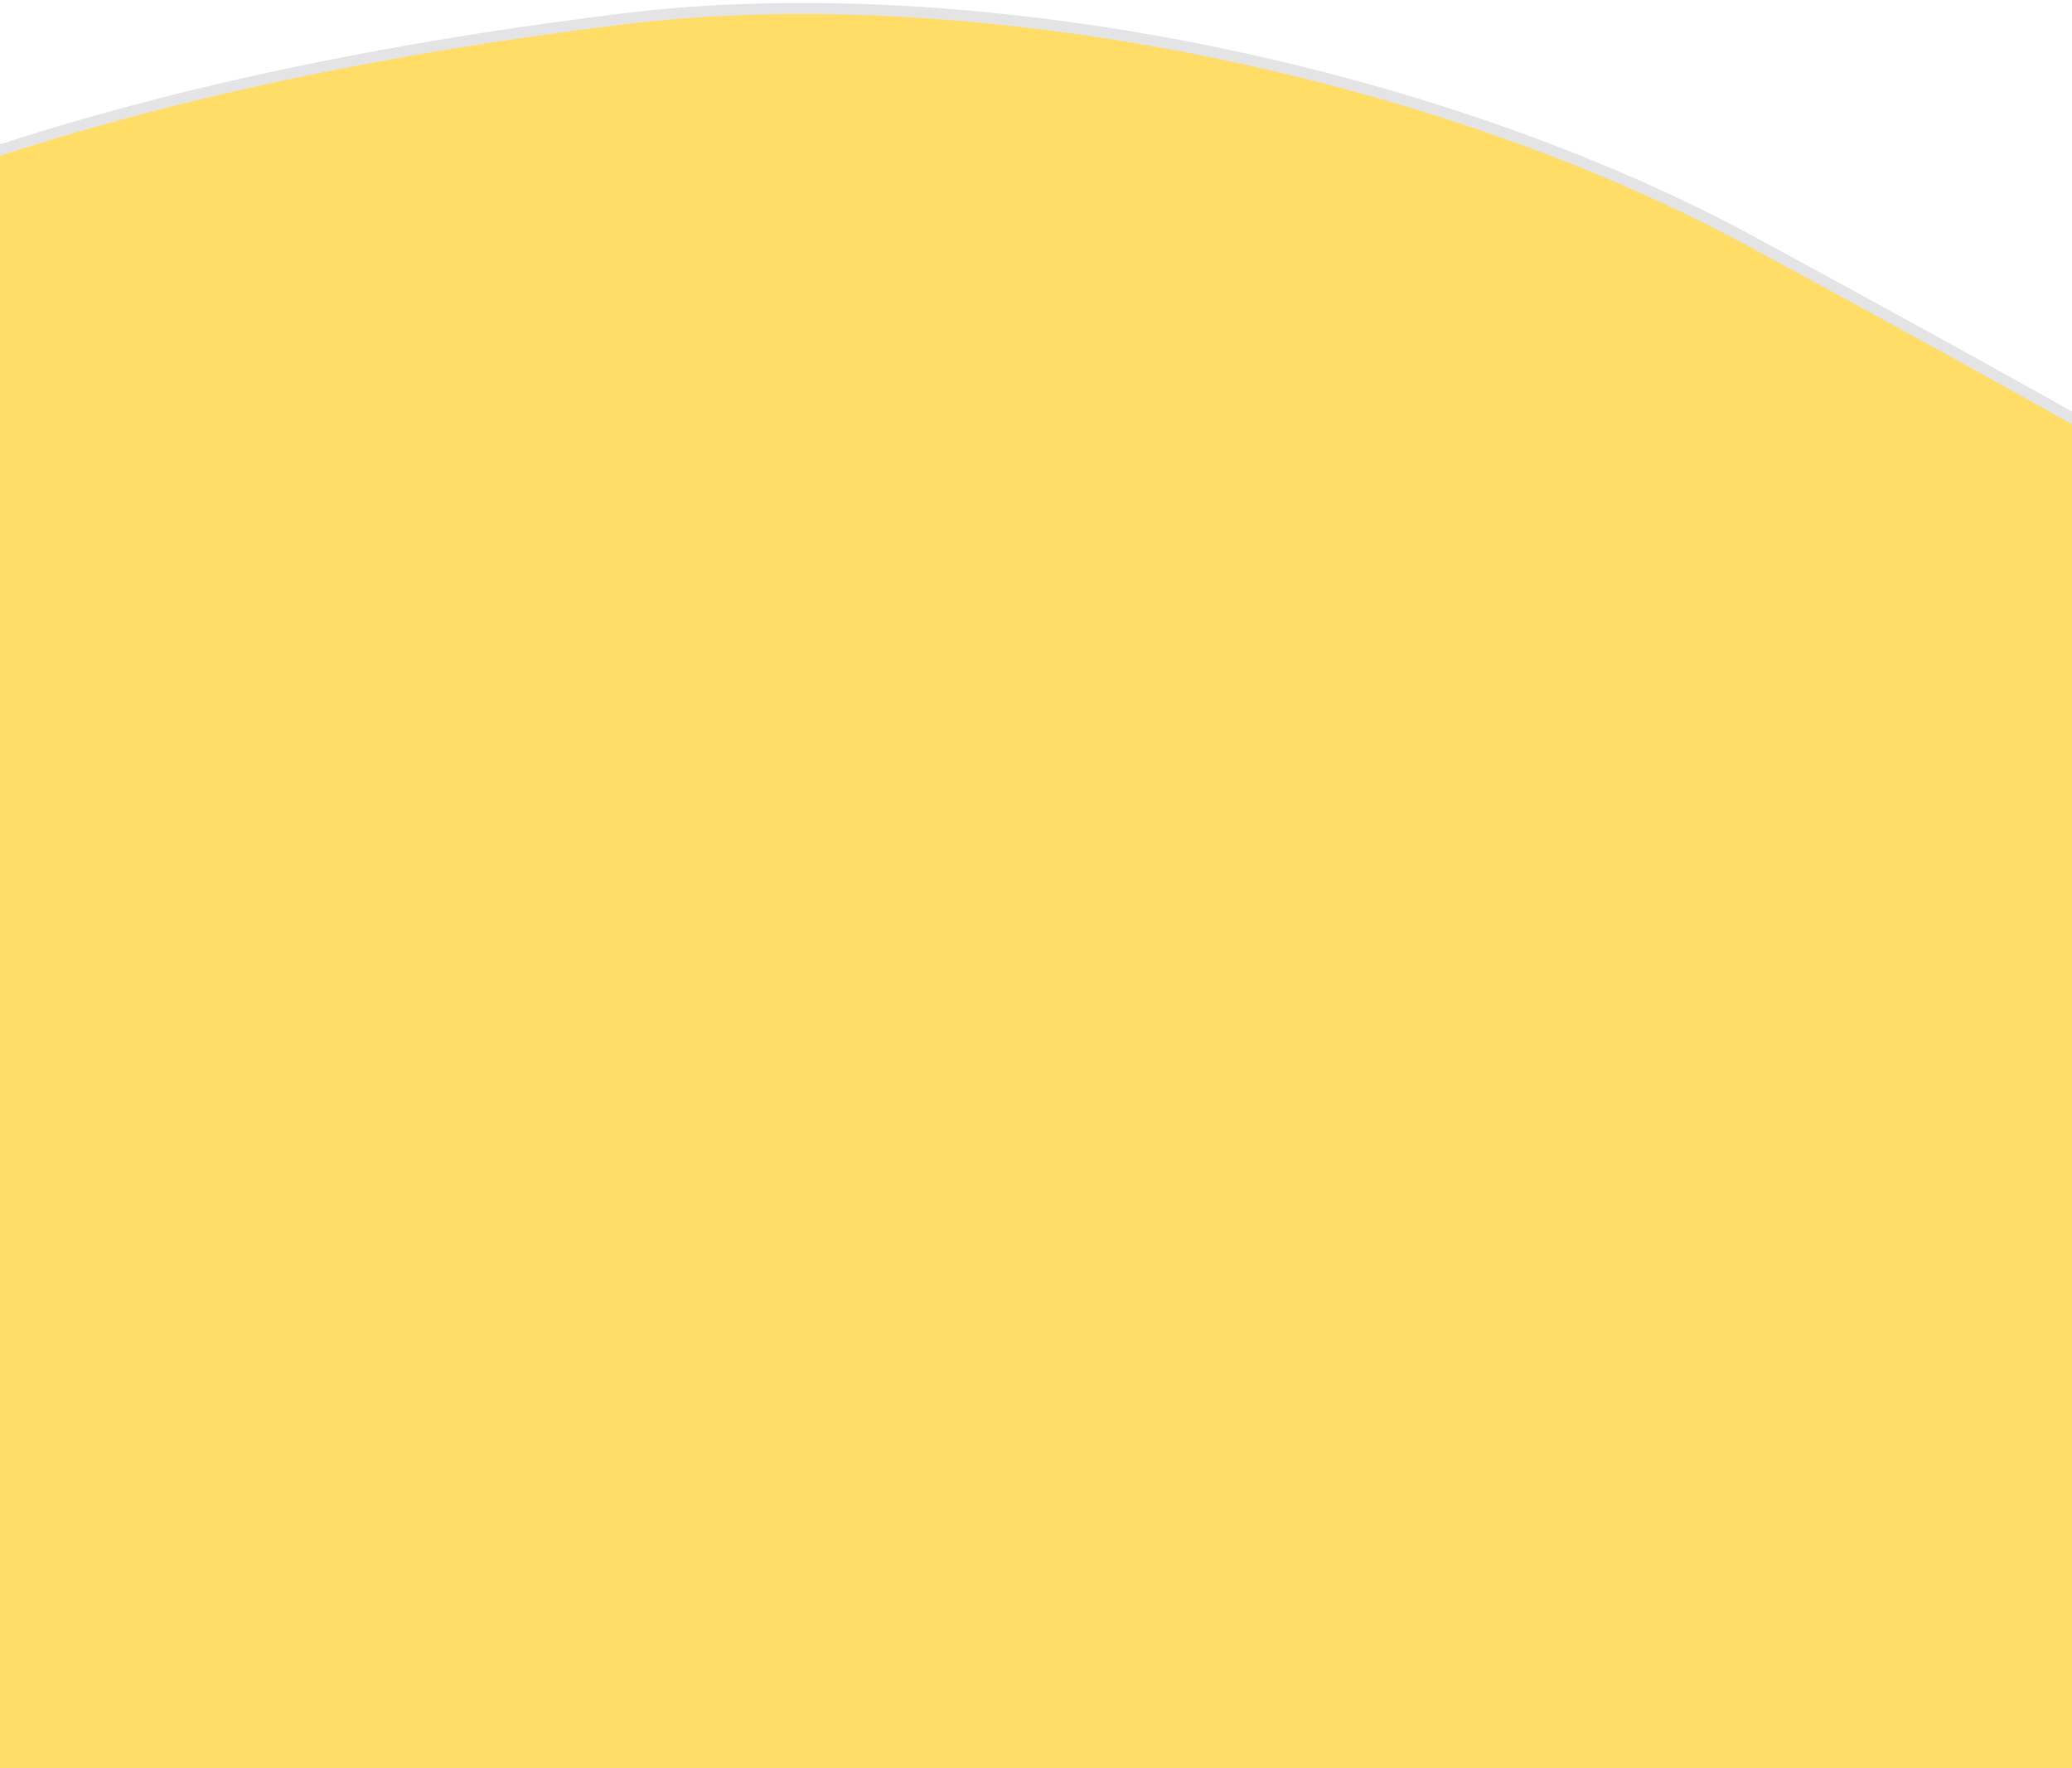 <svg width="375" height="320" viewBox="0 0 375 320" fill="none" xmlns="http://www.w3.org/2000/svg">
<path d="M-43.343 44.061L-43.34 44.06C-6.616 27.034 42.564 12.009 112.973 3.399L112.852 2.406L112.974 3.399C175.348 -4.239 258.642 12.057 317.036 43.724L317.036 43.724C412.719 95.58 485.565 138.007 546.059 185.442C629.234 250.93 661.424 313.71 691.627 372.616C697.045 383.183 702.399 393.625 707.972 403.936C724.844 435.176 736.177 465.255 733.836 492.469C731.506 519.568 715.59 544.052 677.395 564.098C663.915 571.047 643.675 576.437 620.567 581.139C603.365 584.639 584.644 587.746 566.028 590.835C559.652 591.893 553.288 592.949 547.003 594.019L547.002 594.019C513.983 599.66 463.834 591.167 401.516 571.799L401.515 571.799C397.923 570.684 394.253 569.422 390.559 568.151C388.35 567.391 386.132 566.628 383.916 565.892C378.032 563.937 372.211 562.189 366.844 561.291C305.659 550.907 265.581 539.556 235.779 527.91C208.86 517.391 190.304 506.624 172.091 496.056C170.142 494.925 168.196 493.796 166.245 492.67C83.948 445.14 37.933 402.452 -2.458 360.415L-2.46 360.412C-83.891 276.18 -121.027 199.954 -111.905 131.944L-111.898 131.894L-111.896 131.843C-111.36 114.833 -106.688 98.629 -95.952 83.823C-85.209 69.008 -68.35 55.531 -43.343 44.061Z" fill="#FFDD66" stroke="#E4E4E7" stroke-width="2"/>
</svg>
